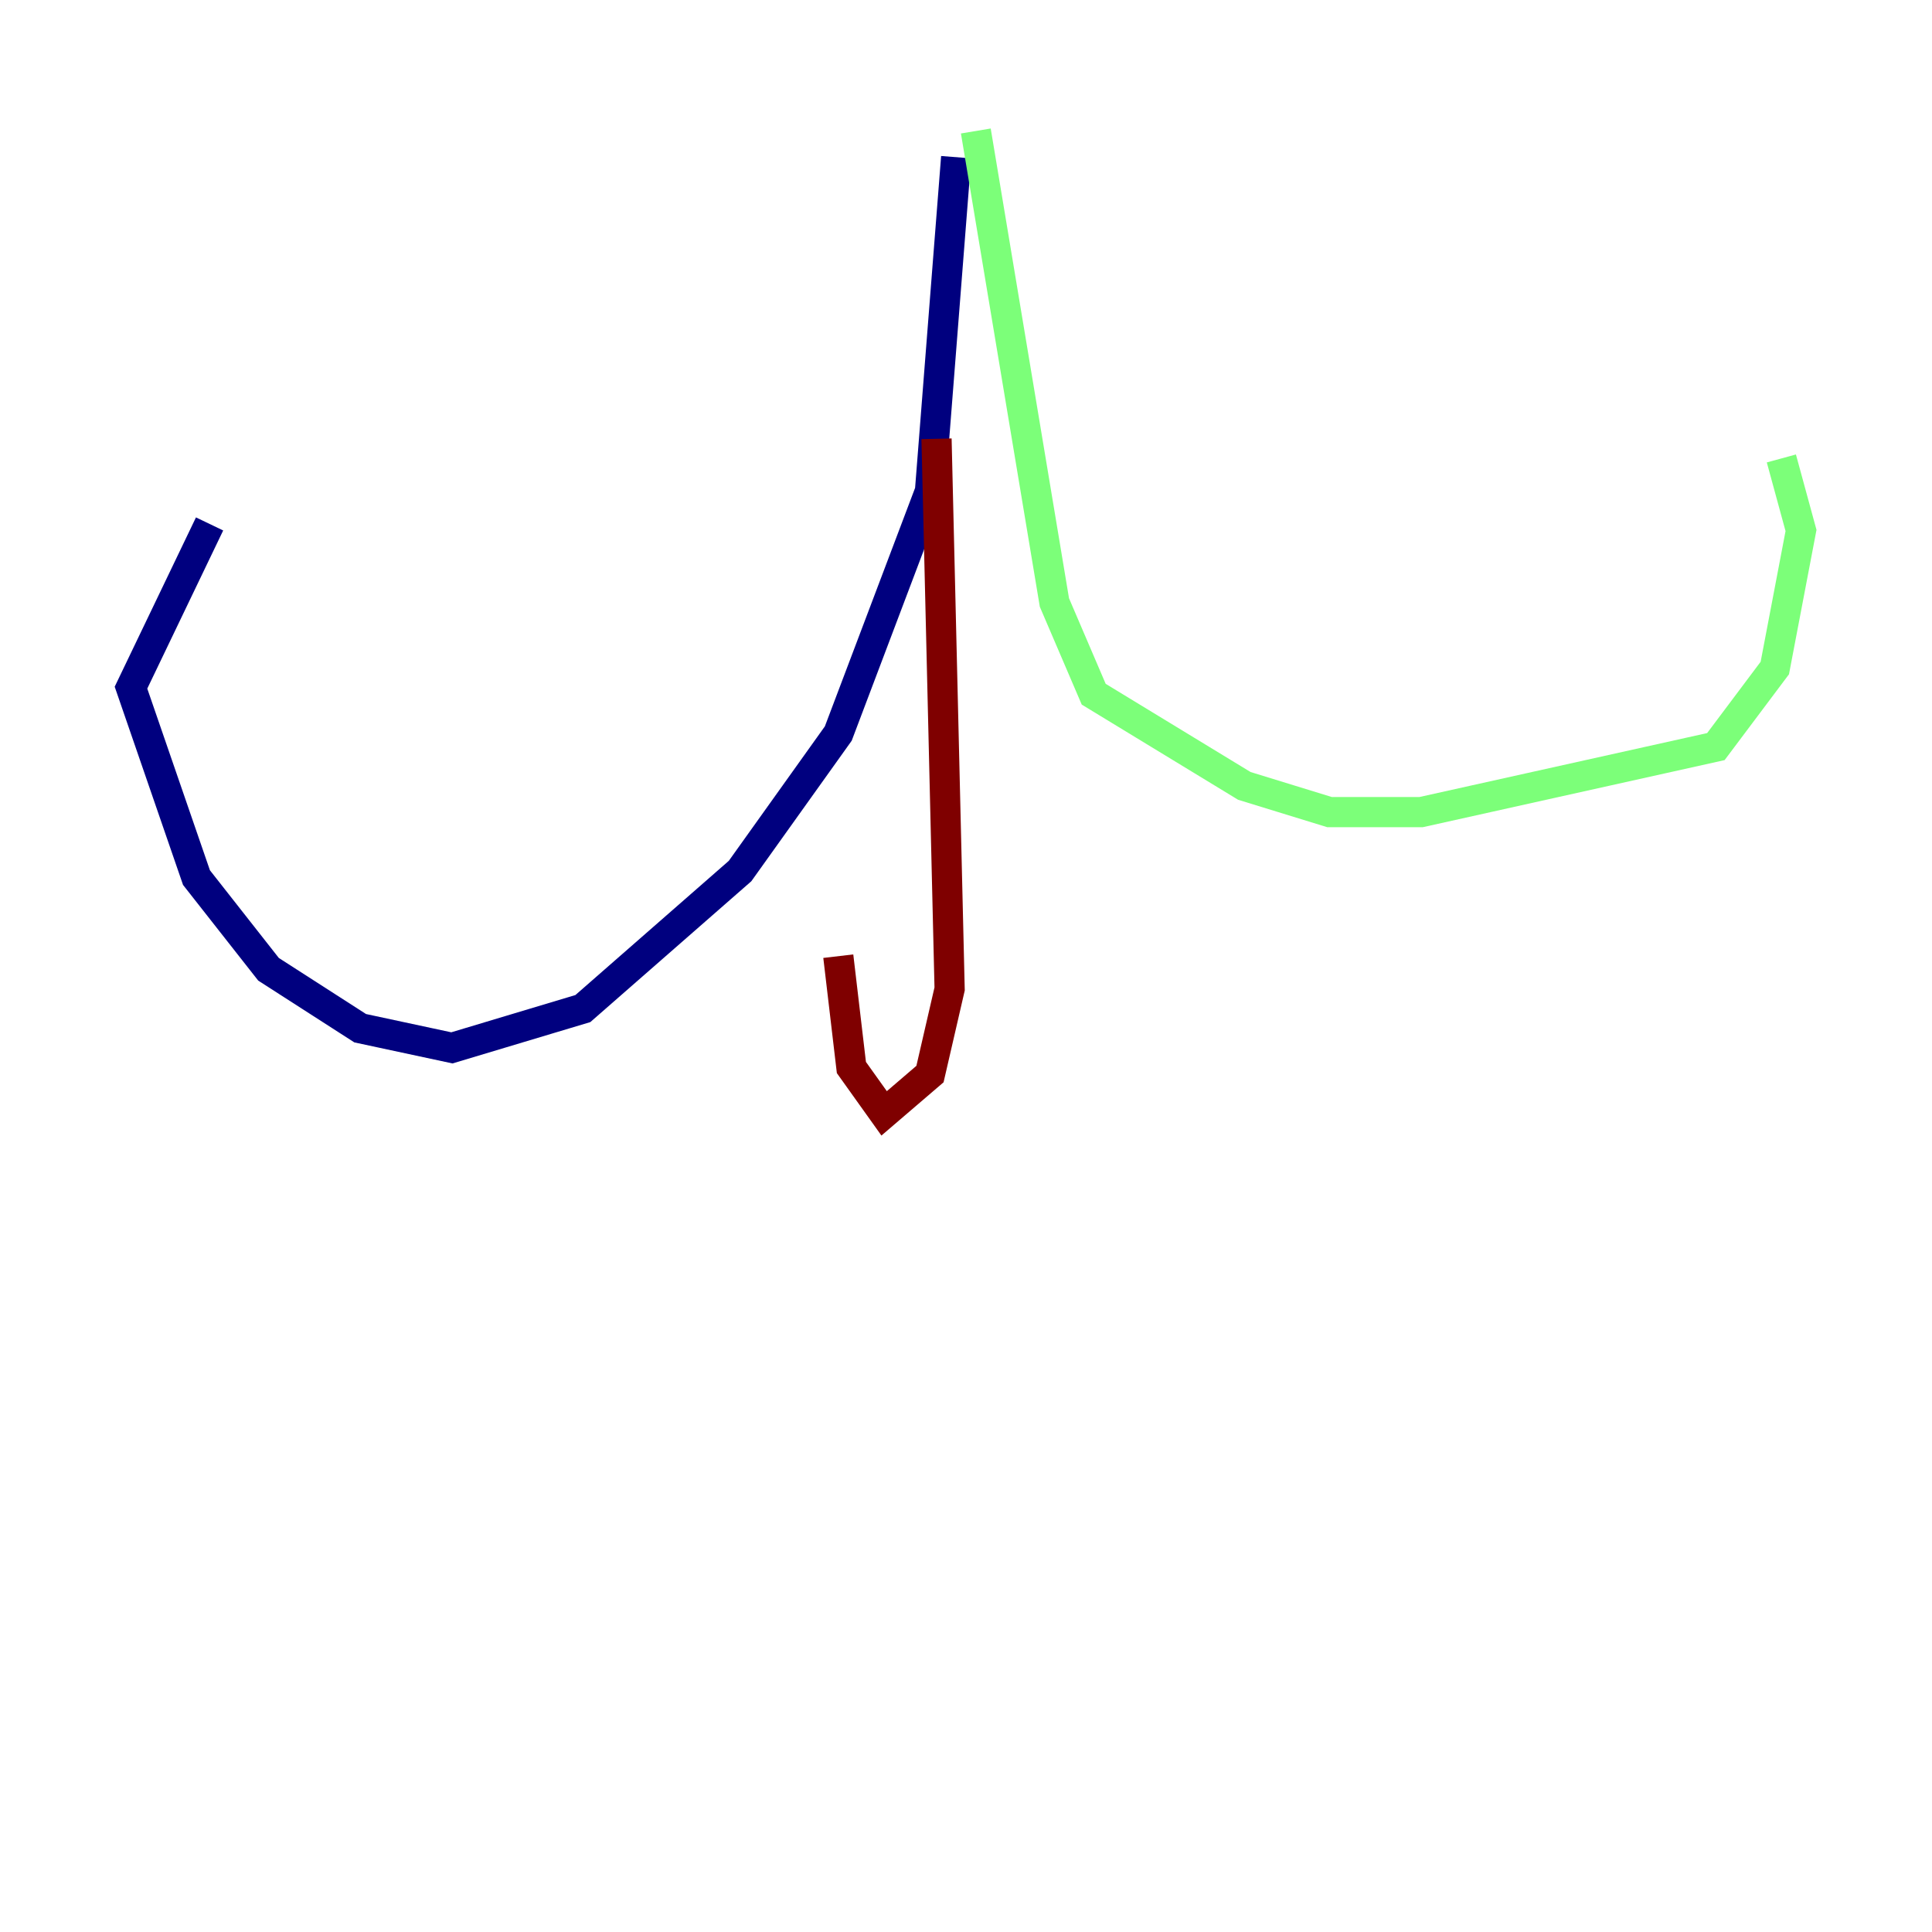 <?xml version="1.0" encoding="utf-8" ?>
<svg baseProfile="tiny" height="128" version="1.2" viewBox="0,0,128,128" width="128" xmlns="http://www.w3.org/2000/svg" xmlns:ev="http://www.w3.org/2001/xml-events" xmlns:xlink="http://www.w3.org/1999/xlink"><defs /><polyline fill="none" points="63.349,10.414 61.614,32.542 55.539,48.597 49.031,57.709 38.617,66.82 29.939,69.424 23.864,68.122 17.79,64.217 13.017,58.142 8.678,45.559 13.885,34.712" stroke="#00007f" stroke-width="2" /><polyline fill="none" points="64.651,8.678 69.858,39.919 72.461,45.993 82.441,52.068 88.081,53.803 94.156,53.803 113.681,49.464 117.586,44.258 119.322,35.146 118.02,30.373" stroke="#7cff79" stroke-width="2" /><polyline fill="none" points="62.047,29.071 62.915,65.519 61.614,71.159 58.576,73.763 56.407,70.725 55.539,63.349" stroke="#7f0000" stroke-width="2" /></svg>